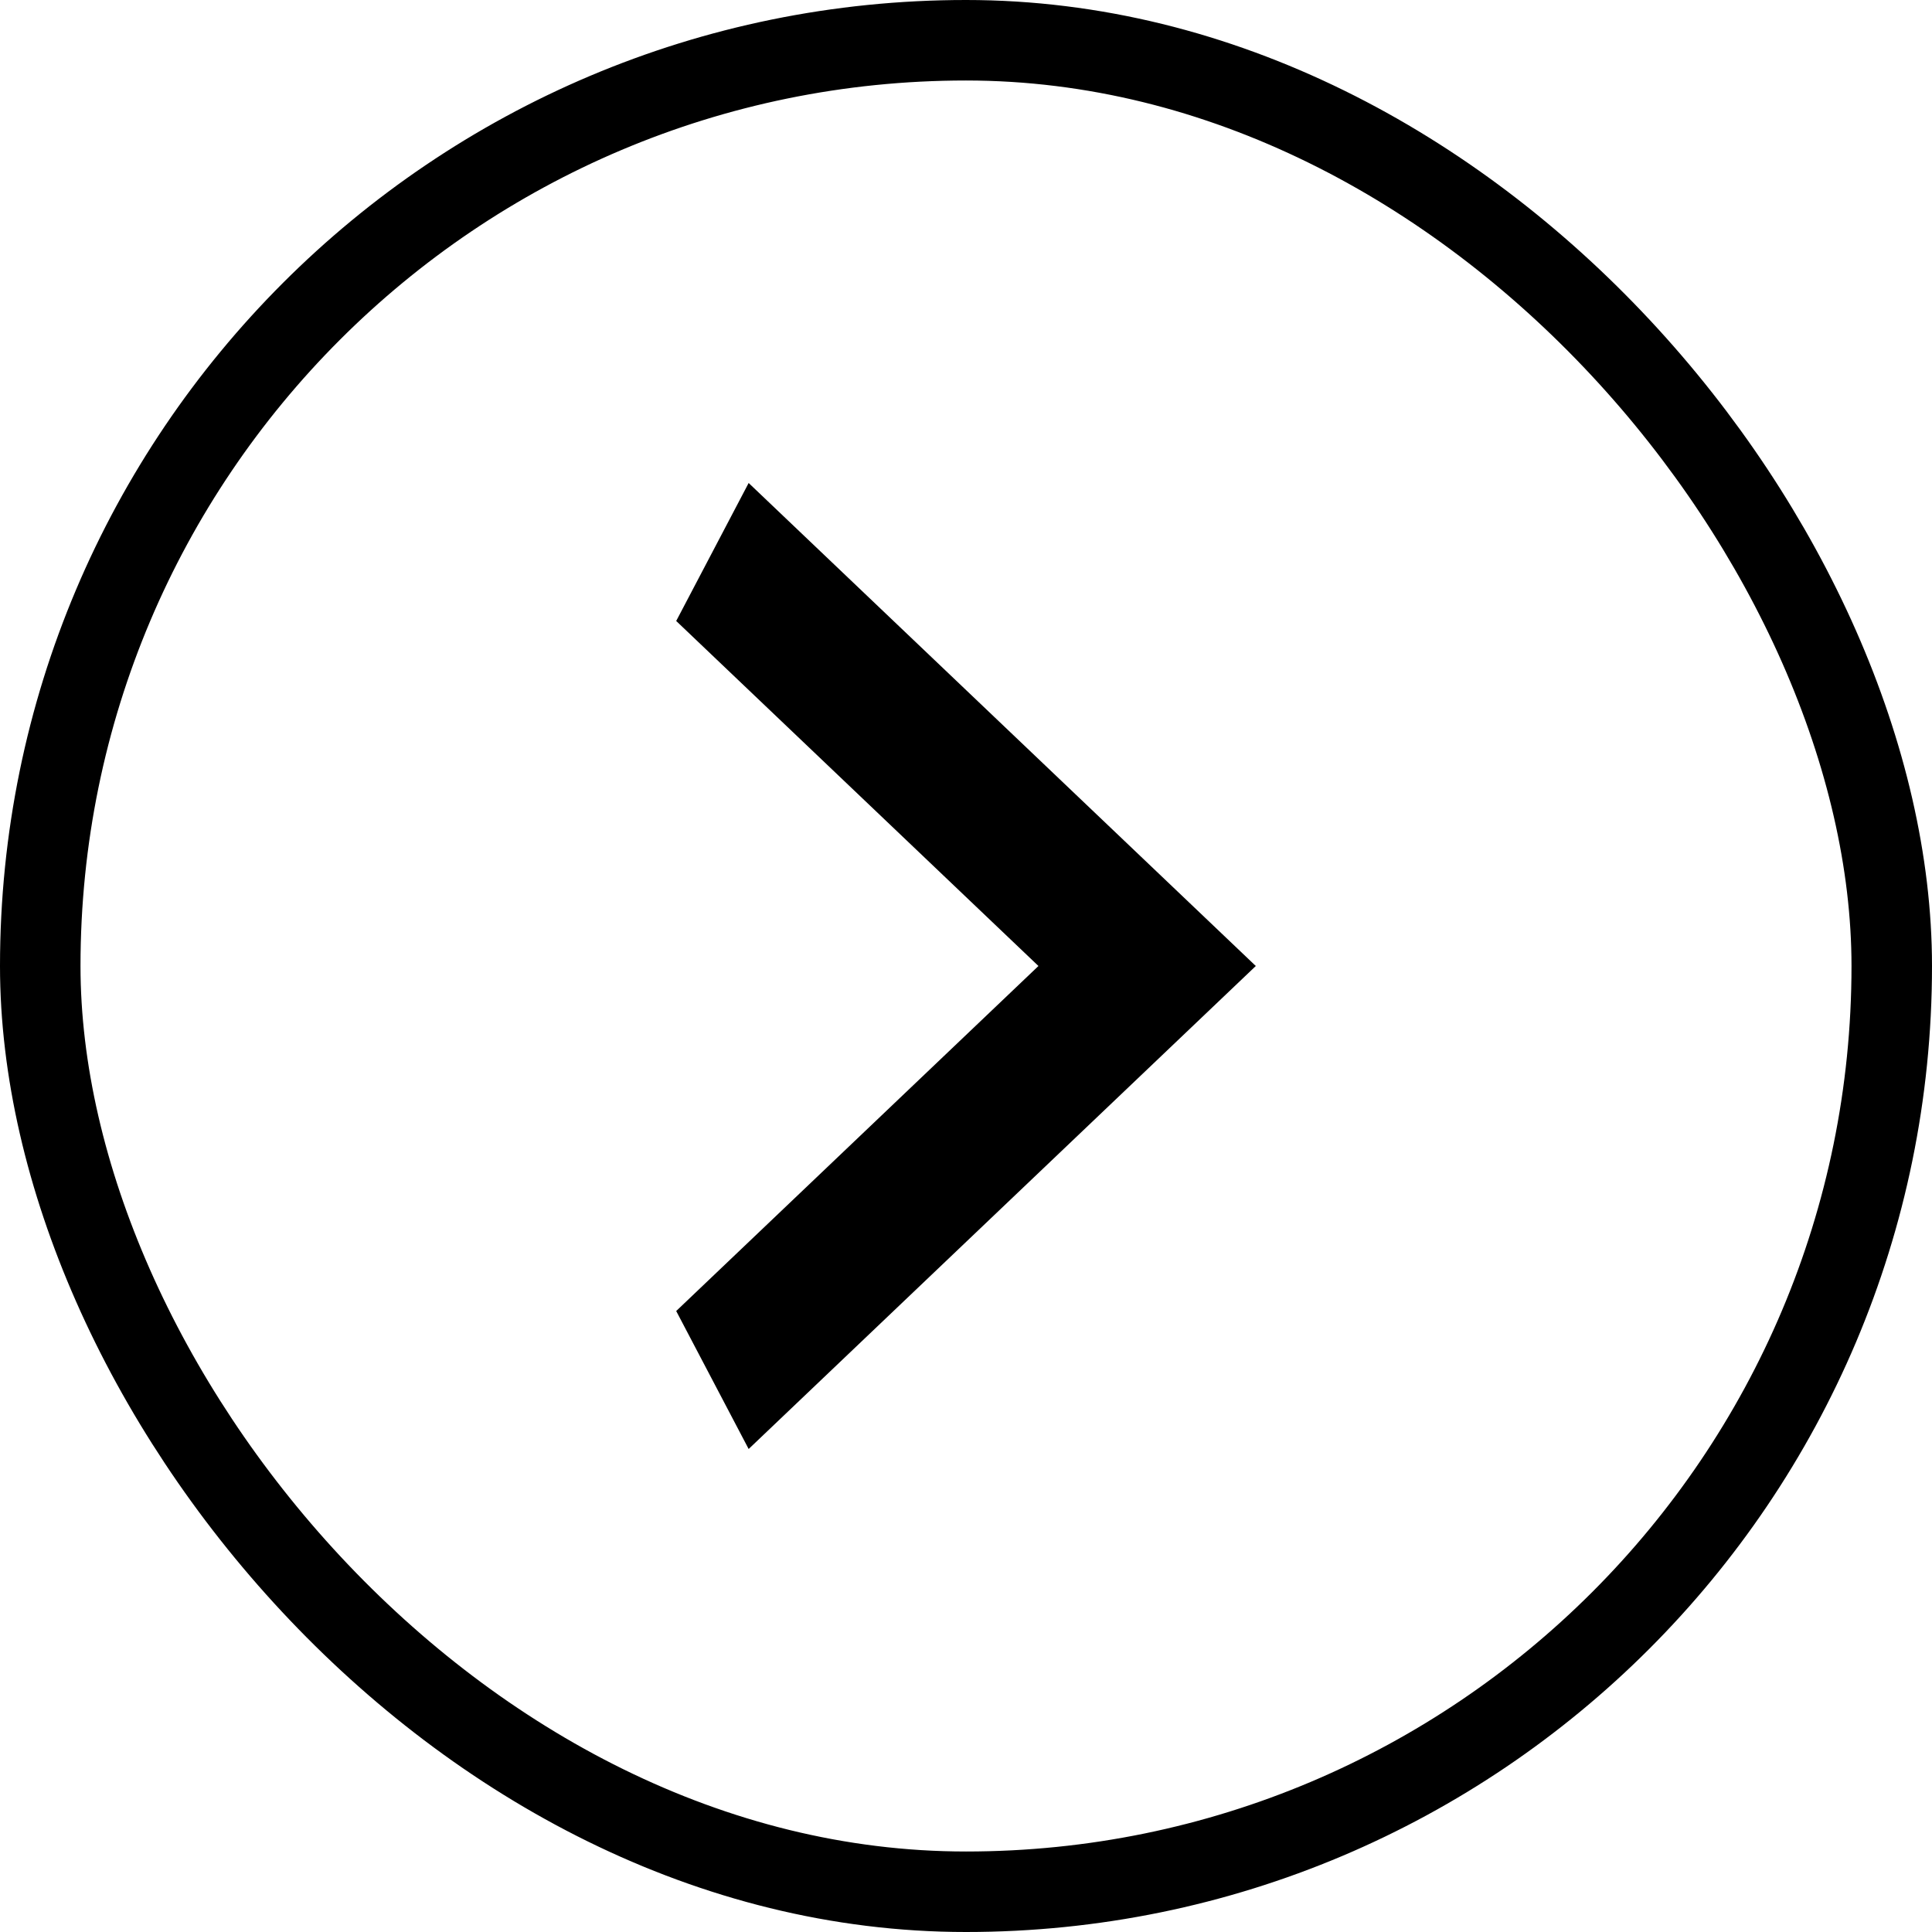<svg width="24" height="24" viewBox="0 0 24 24" fill="none" xmlns="http://www.w3.org/2000/svg">
<path d="M8.4 16.286L12.9 12L8.4 7.714L9.3 6L15.6 12L9.3 18L8.4 16.286Z" fill="black"/>
<rect x="0.5" y="0.5" width="23" height="23" rx="11.5" stroke="black"/>
</svg>
